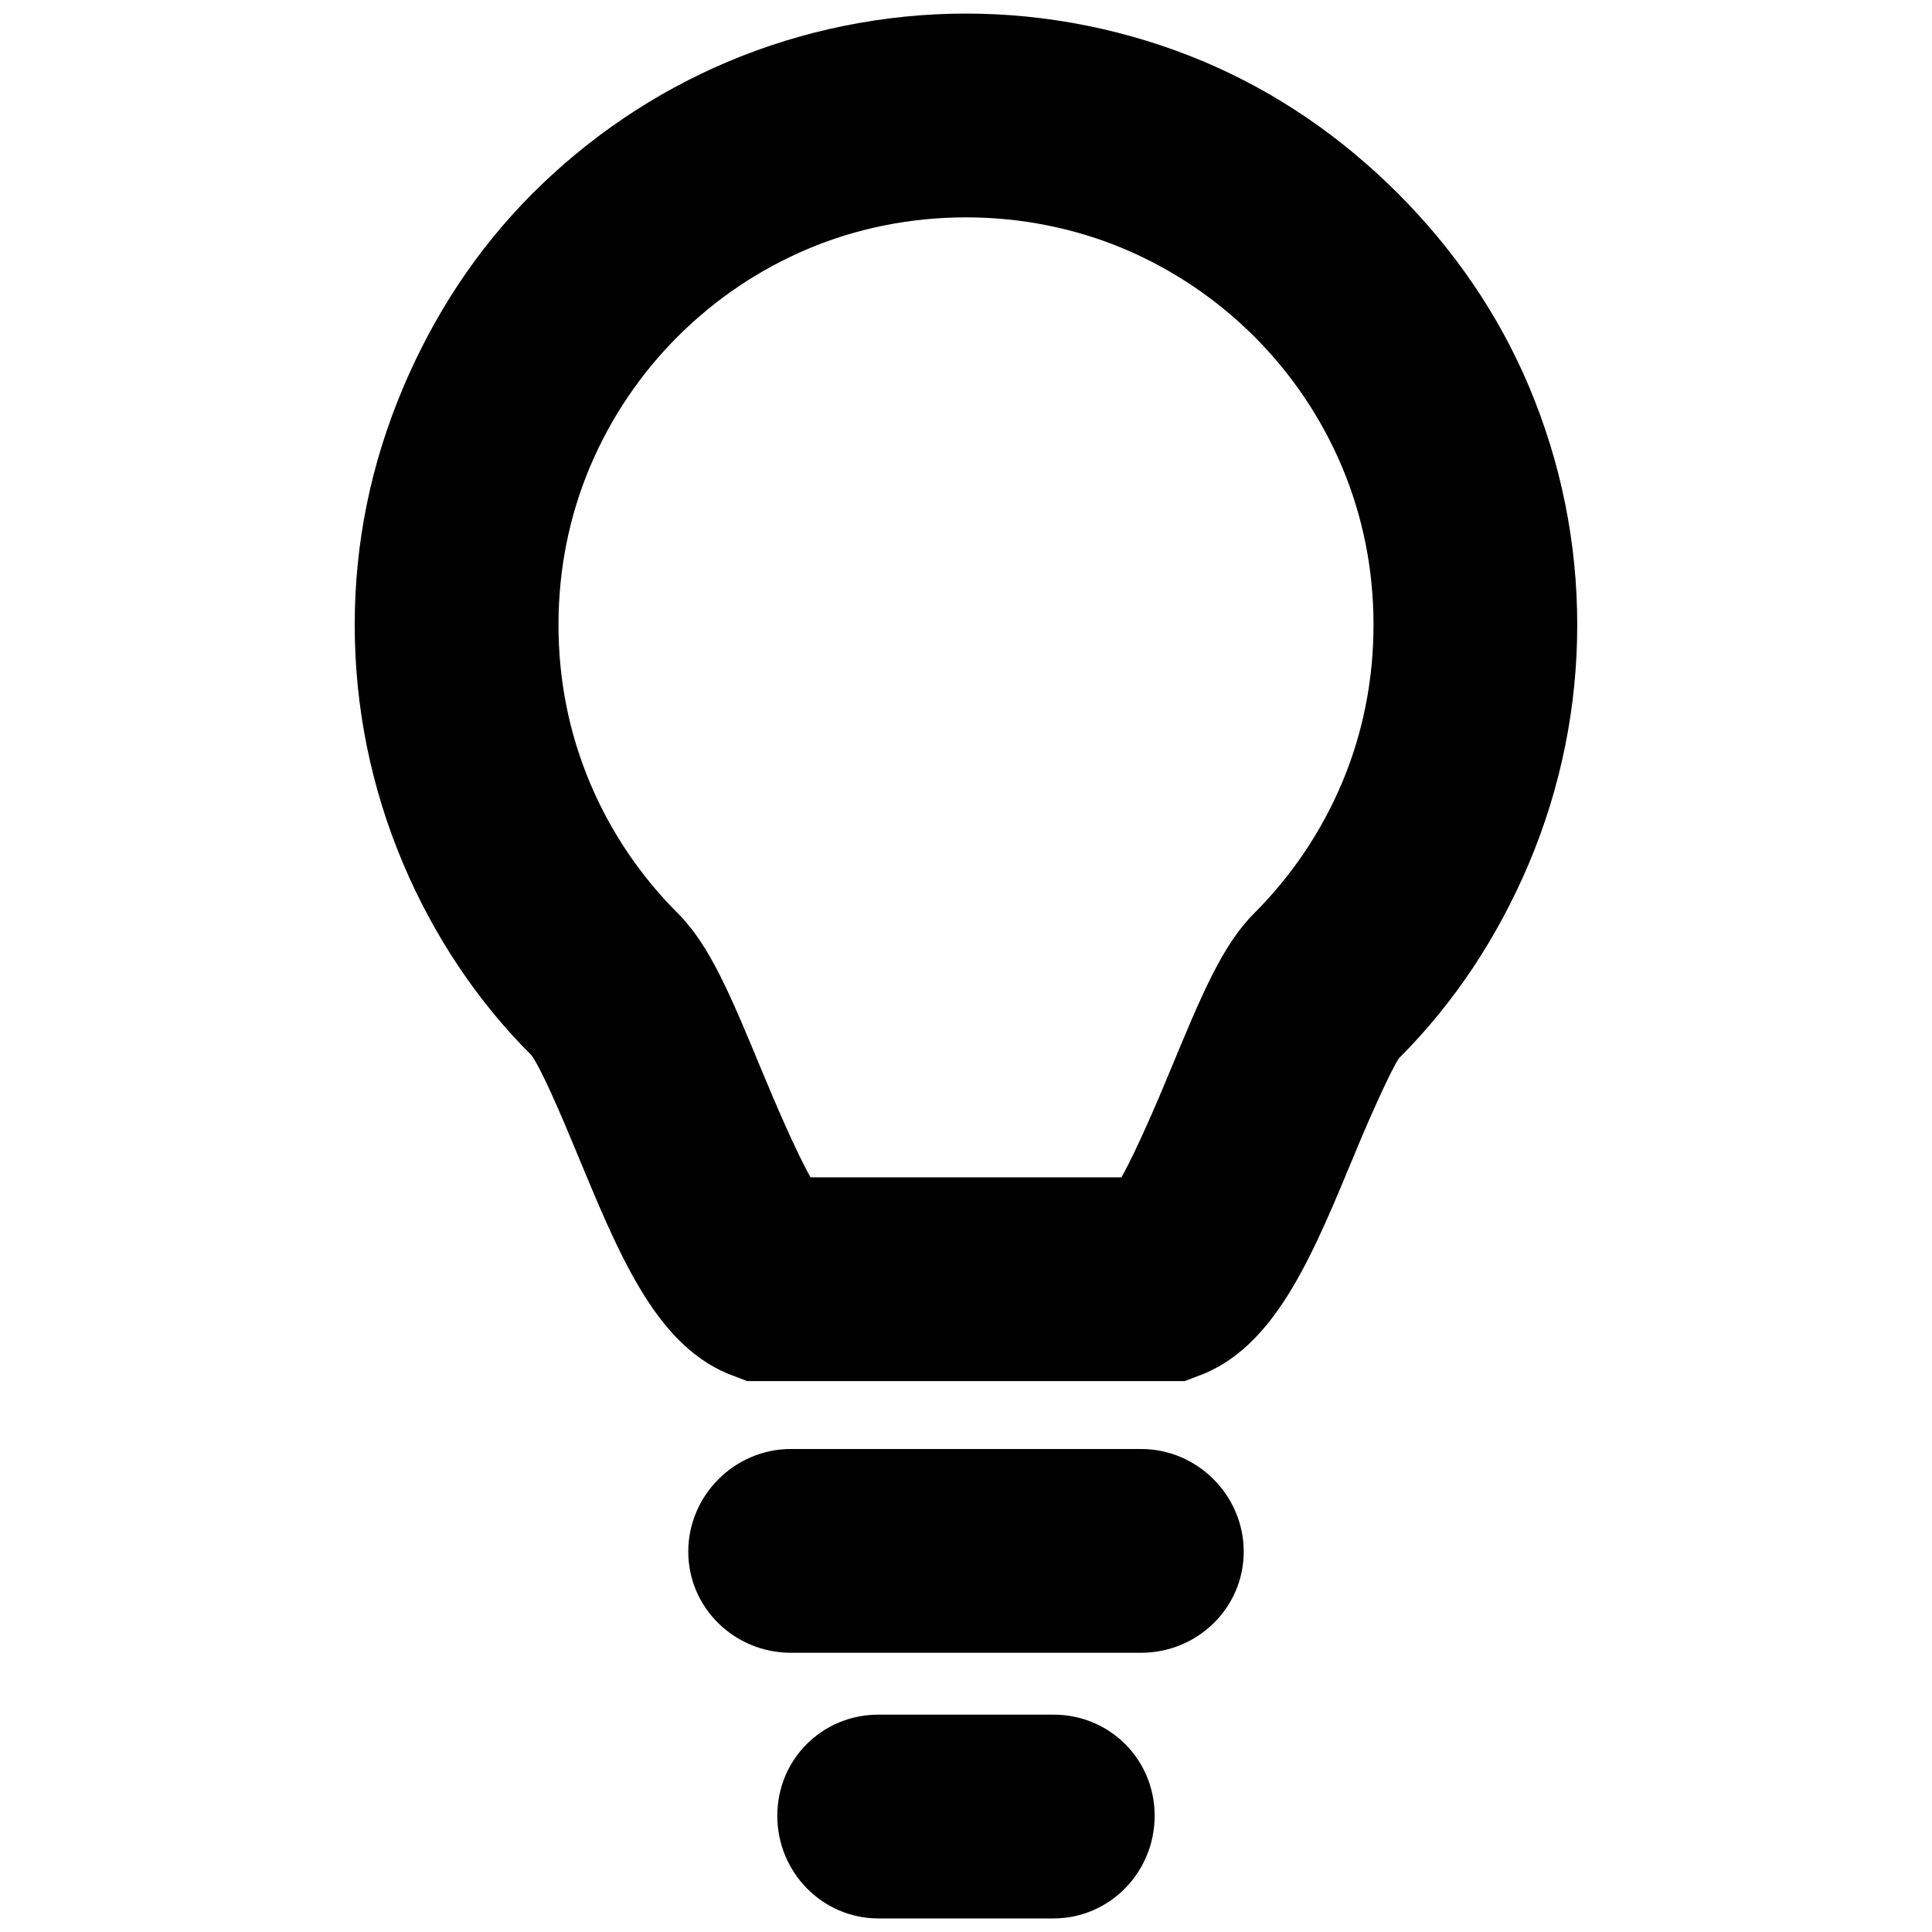 <?xml version="1.0" encoding="UTF-8" standalone="no"?>
<!-- Created with Inkscape (http://www.inkscape.org/) -->

<svg
   xmlns:dc="http://purl.org/dc/elements/1.1/"
   xmlns:cc="http://creativecommons.org/ns#"
   xmlns:rdf="http://www.w3.org/1999/02/22-rdf-syntax-ns#"
   xmlns:svg="http://www.w3.org/2000/svg"
   xmlns="http://www.w3.org/2000/svg"
   version="1.1"
   width="40"
   height="40"
   id="svg2"
   xml:space="preserve"><defs
     id="defs6"><clipPath
       id="clipPath16"><path
         d="M 0,55 55,55 55,0 0,0 0,55 z"
         id="path18" /></clipPath></defs><g
     transform="matrix(1.25,0,0,-1.25,12.056,20.424)"
     id="g20" /><g
     transform="matrix(1.25,0,0,-1.25,20.783,33.005)"
     id="g24" /><path
     d="m 20,0.281 c -1.684,2.4497e-4 -3.376,0.339 -4.938,1 C 13.553,1.92 12.193,2.84 11.031,4 9.87,5.161 8.984,6.519 8.344,8.031 c -0.66,1.562 -1,3.198 -1,4.906 0,1.706 0.339,3.371 1,4.938 0.641,1.512 1.549,2.869 2.656,3.969 0.2,0.264 0.628,1.265 0.906,1.938 0.888,2.139 1.631,4.011 3.156,4.656 l 0.406,0.156 9.062,0 0.406,-0.156 c 1.523,-0.646 2.269,-2.518 3.156,-4.656 0.278,-0.672 0.725,-1.667 0.875,-1.875 1.16,-1.161 2.046,-2.52 2.688,-4.031 0.659,-1.566 1,-3.233 1,-4.938 0,-1.707 -0.34,-3.372 -1,-4.938 C 31.018,6.494 30.102,5.166 28.938,4 27.776,2.841 26.447,1.922 24.938,1.281 23.373,0.62 21.684,0.281 20,0.281 z M 20,4.5 c 1.123,0 2.244,0.218 3.281,0.656 1.006,0.427 1.913,1.039 2.688,1.812 0.777,0.778 1.387,1.685 1.812,2.688 0.439,1.042 0.656,2.142 0.656,3.281 0,1.138 -0.218,2.243 -0.656,3.281 -0.427,1.007 -1.039,1.913 -1.812,2.688 -0.668,0.667 -1.091,1.691 -1.75,3.281 -0.251,0.605 -0.679,1.613 -1,2.188 l -6.438,0 c -0.322,-0.575 -0.748,-1.582 -1,-2.188 -0.658,-1.588 -1.083,-2.615 -1.75,-3.281 -0.773,-0.772 -1.386,-1.681 -1.812,-2.688 -0.439,-1.041 -0.656,-2.143 -0.656,-3.281 0,-1.141 0.218,-2.244 0.656,-3.281 0.427,-1.007 1.038,-1.913 1.812,-2.688 0.776,-0.775 1.681,-1.385 2.688,-1.812 C 17.756,4.717 18.877,4.5 20,4.5 z M 16.375,30 c -1.166,0 -2.125,0.959 -2.125,2.125 0,1.166 0.959,2.094 2.125,2.094 l 7.25,0 c 1.165,0 2.125,-0.928 2.125,-2.094 C 25.75,30.959 24.79,30 23.625,30 l -7.25,0 z m 1.812,5.5 c -1.166,0 -2.094,0.927 -2.094,2.094 0,1.165 0.928,2.125 2.094,2.125 l 3.625,0 c 1.165,0 2.094,-0.96 2.094,-2.125 0,-1.167 -0.929,-2.094 -2.094,-2.094 l -3.625,0 z"
     id="path22"
     style="fill:#000000;fill-opacity:1;fill-rule:nonzero;stroke:none" /></svg>